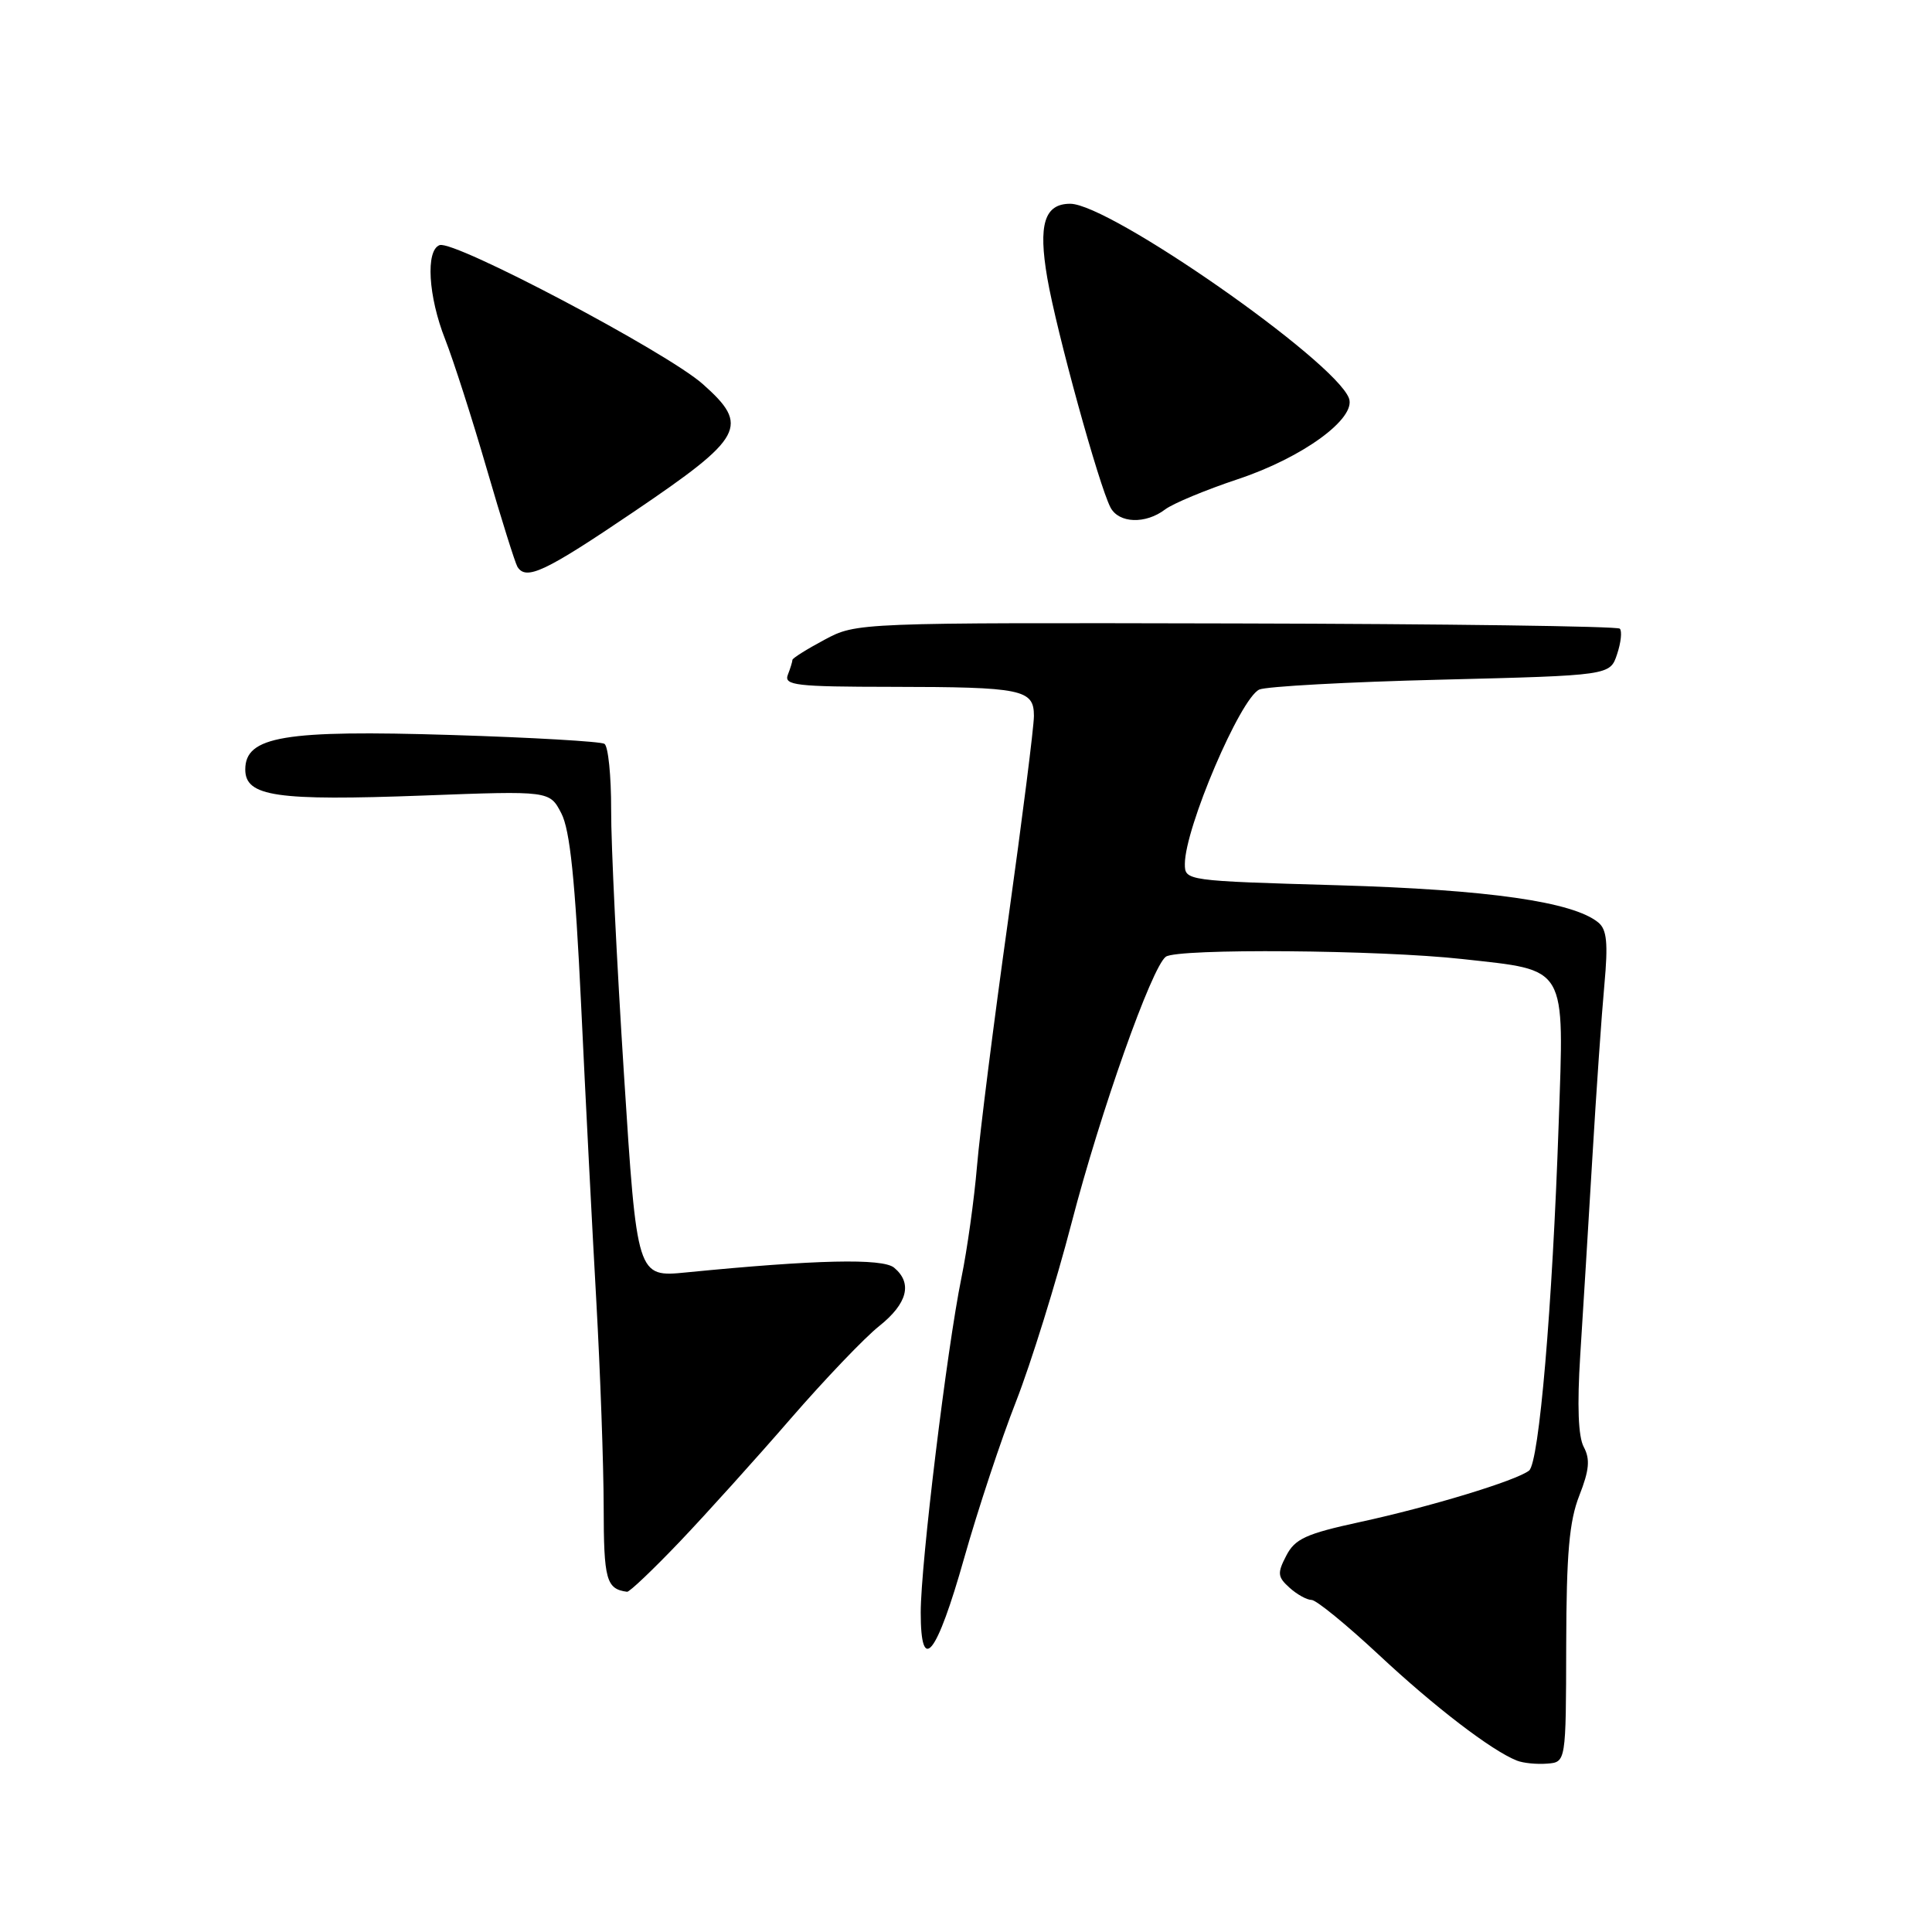 <?xml version="1.0" encoding="UTF-8" standalone="no"?>
<!DOCTYPE svg PUBLIC "-//W3C//DTD SVG 1.1//EN" "http://www.w3.org/Graphics/SVG/1.1/DTD/svg11.dtd" >
<svg xmlns="http://www.w3.org/2000/svg" xmlns:xlink="http://www.w3.org/1999/xlink" version="1.1" viewBox="0 0 256 256">
 <g >
 <path fill="currentColor"
d=" M 207.53 218.00 C 207.56 205.82 207.93 201.57 209.27 198.16 C 210.59 194.80 210.72 193.35 209.86 191.74 C 209.12 190.36 208.97 186.26 209.39 179.58 C 209.75 174.04 210.46 162.30 210.99 153.50 C 211.51 144.70 212.23 134.34 212.59 130.47 C 213.09 124.99 212.92 123.18 211.80 122.25 C 208.48 119.49 197.22 117.88 177.25 117.30 C 157.14 116.72 157.00 116.70 157.00 114.48 C 157.00 109.73 164.34 92.54 166.86 91.37 C 167.76 90.96 178.59 90.36 190.92 90.06 C 213.34 89.50 213.34 89.50 214.27 86.69 C 214.79 85.14 214.95 83.62 214.63 83.30 C 214.32 82.98 191.43 82.67 163.78 82.61 C 113.50 82.50 113.50 82.50 109.25 84.77 C 106.91 86.02 105.00 87.22 105.00 87.44 C 105.00 87.66 104.73 88.55 104.39 89.42 C 103.86 90.81 105.47 91.00 118.14 91.01 C 135.48 91.03 137.00 91.34 137.00 94.87 C 137.00 96.31 135.45 108.53 133.57 122.00 C 131.68 135.47 129.83 150.10 129.46 154.50 C 129.09 158.90 128.16 165.58 127.39 169.33 C 125.47 178.74 122.00 207.23 122.00 213.66 C 122.00 222.03 124.10 219.40 127.77 206.41 C 129.57 200.05 132.66 190.72 134.64 185.68 C 136.61 180.63 139.93 169.97 142.00 162.00 C 145.82 147.30 152.62 128.11 154.48 126.77 C 156.03 125.65 182.82 125.86 193.79 127.08 C 207.81 128.64 207.26 127.68 206.53 148.96 C 205.70 173.23 203.94 193.81 202.61 194.86 C 200.92 196.19 189.49 199.67 180.15 201.69 C 173.06 203.23 171.59 203.90 170.44 206.13 C 169.23 208.45 169.28 208.95 170.87 210.38 C 171.85 211.27 173.17 212.00 173.79 212.00 C 174.41 212.00 178.42 215.28 182.71 219.28 C 190.07 226.16 197.66 231.98 201.00 233.29 C 201.82 233.62 203.62 233.80 205.00 233.69 C 207.50 233.50 207.50 233.50 207.53 218.00 Z  M 90.10 204.25 C 93.63 200.54 100.23 193.22 104.75 188.00 C 109.28 182.78 114.57 177.24 116.50 175.71 C 120.25 172.72 120.94 170.02 118.47 167.97 C 116.94 166.71 108.09 166.91 90.95 168.60 C 84.40 169.25 84.40 169.25 82.68 142.38 C 81.73 127.59 80.96 111.81 80.98 107.31 C 80.99 102.80 80.59 98.87 80.09 98.56 C 79.59 98.25 70.48 97.72 59.84 97.39 C 37.66 96.70 32.50 97.56 32.50 101.96 C 32.50 105.55 36.60 106.14 56.17 105.41 C 72.83 104.78 72.83 104.78 74.38 107.77 C 75.53 109.99 76.21 116.58 77.00 133.13 C 77.58 145.44 78.49 163.15 79.02 172.50 C 79.54 181.85 79.98 194.07 79.99 199.67 C 80.00 209.35 80.33 210.55 83.09 210.92 C 83.41 210.96 86.56 207.96 90.10 204.25 Z  M 83.97 67.82 C 98.59 57.92 99.38 56.44 93.11 50.88 C 88.34 46.65 60.16 31.77 58.25 32.48 C 56.38 33.17 56.74 39.27 58.99 44.97 C 60.08 47.75 62.56 55.46 64.49 62.11 C 66.42 68.76 68.26 74.60 68.56 75.10 C 69.71 76.96 72.21 75.78 83.97 67.82 Z  M 154.39 67.50 C 155.44 66.71 159.77 64.91 164.03 63.49 C 172.63 60.63 179.76 55.42 178.74 52.76 C 176.83 47.77 147.04 27.00 141.81 27.00 C 138.39 27.00 137.55 29.74 138.77 36.83 C 140.00 43.96 145.62 64.35 147.15 67.25 C 148.26 69.35 151.79 69.48 154.39 67.50 Z "/>
</g>
</svg>